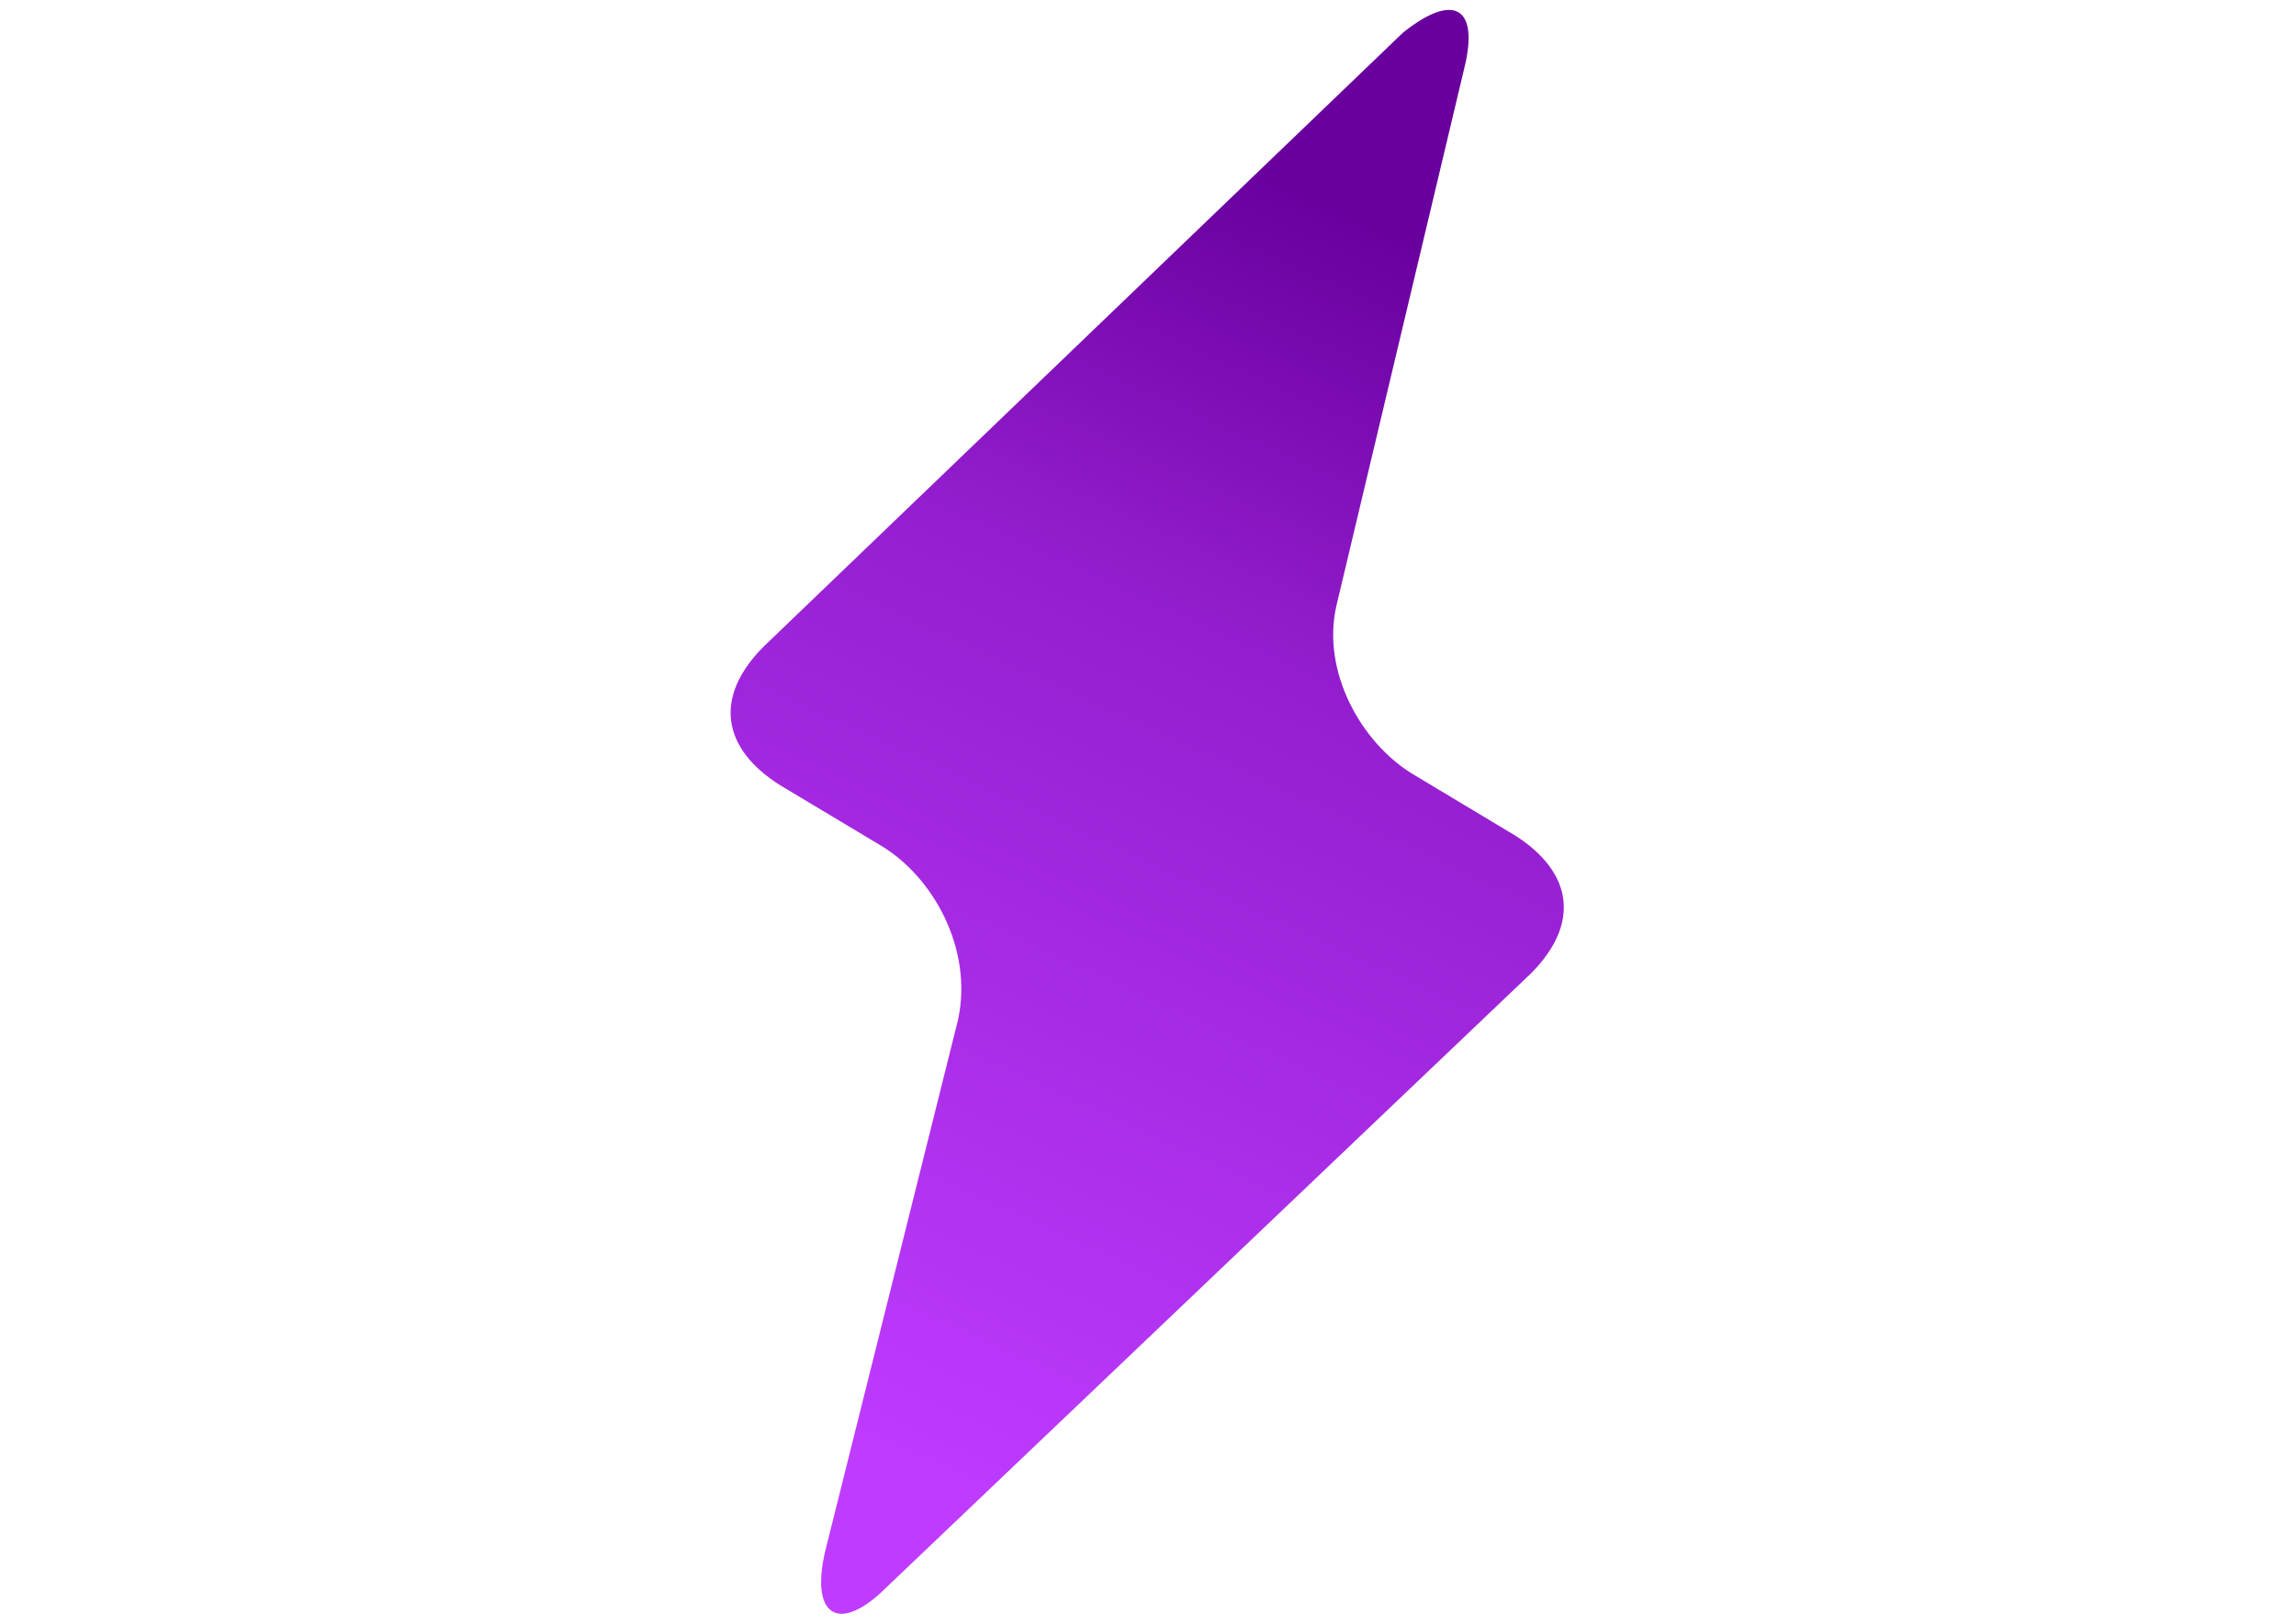 <?xml version="1.0" encoding="utf-8"?>
<svg width="297mm" height="210mm" version="1.1" shape-rendering="geometricPrecision" text-rendering="geometricPrecision" image-rendering="optimizeQuality" fill-rule="evenodd" clip-rule="evenodd" viewBox="7671.586 0 10922.88 21000" focusable="false" aria-hidden="true" role="presentation" xmlns="http://www.w3.org/2000/svg">
  <defs>
    <linearGradient id="id0" gradientUnits="userSpaceOnUse" x1="9812.33" y1="18992.07" x2="16958.2" y2="3345.67">
      <stop offset="0" stop-opacity="1" stop-color="#BE3BFF"/>
      <stop offset="0.671" stop-opacity="1" stop-color="#941ECF"/>
      <stop offset="1" stop-opacity="1" stop-color="#69009E"/>
    </linearGradient>
  </defs>
  <g id="Camada_x0020_1">
    <g id="_2804934073744">
      <g id="Camada_x0020_1_0"/>
      <g id="Camada_x0020_1_0_1">
        <path fill="url(#id0)" d="M18083.36 12593.16c660.51,-661.68 528.8,-1322.17 -199.13,-1785.9l-1322.17 -793.39c-661.68,-397.09 -1190.46,-1322.19 -991.35,-2182.2l1652.63 -6945.65c197.96,-793.39 -132.88,-991.35 -793.37,-462.55l-8267.05 7937.39c-661.67,661.67 -528.78,1322.17 197.18,1785.9l1323.35 793.39c661.68,396.3 1190.46,1322.17 992.52,2248.45l-1719.66 6878.23c-197.96,859.62 197.96,1057.97 793.39,462.55l8333.28 -7936.21 0.39 0 -0.01 -0.01z"/>
      </g>
    </g>
  </g>
</svg>